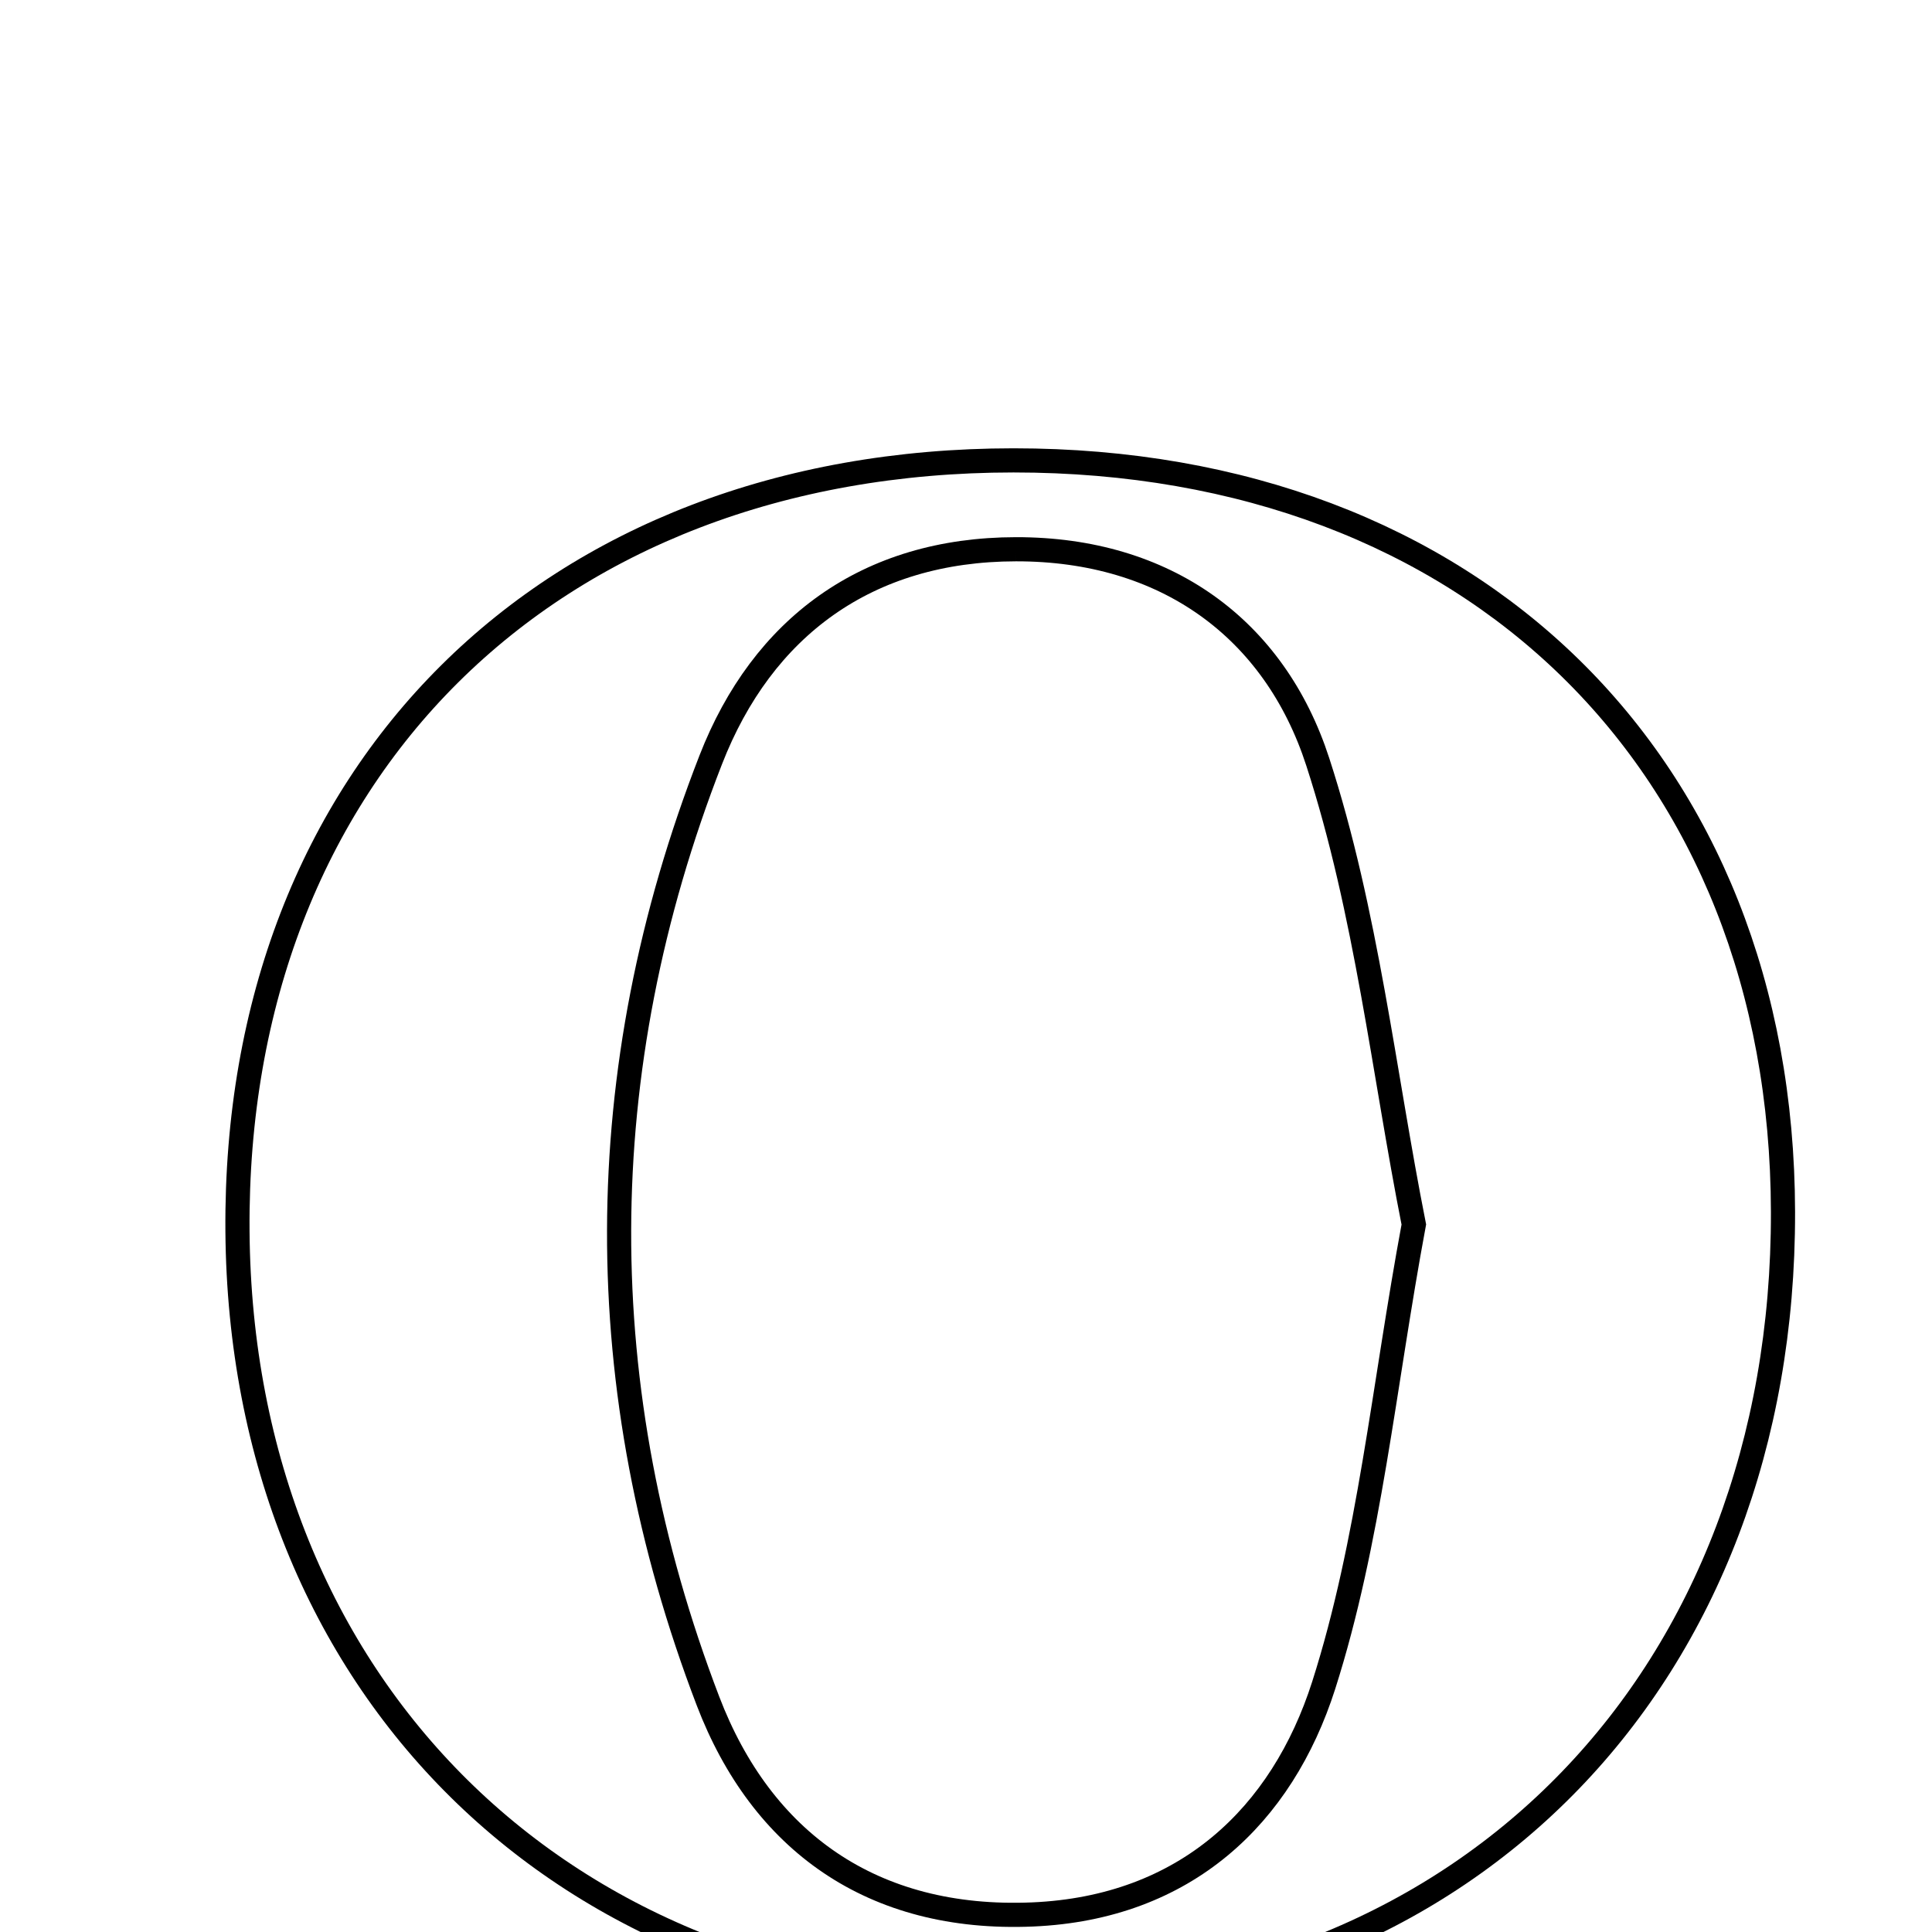 <svg xmlns="http://www.w3.org/2000/svg" viewBox="0.0 0.0 24.0 24.0" height="200px" width="200px"><path fill="none" stroke="black" stroke-width=".3" stroke-opacity="1.0"  filling="0" d="M12.59 5.719 C18.29 5.718 22.138 9.476 22.149 15.054 C22.161 20.808 18.261 24.85 12.667 24.883 C7.016 24.916 2.994 20.948 2.95 15.296 C2.905 9.599 6.809 5.721 12.59 5.719"></path>
<path fill="none" stroke="black" stroke-width=".3" stroke-opacity="1.0"  filling="0" d="M12.621 6.823 C14.479 6.82 15.833 7.808 16.37 9.465 C16.977 11.334 17.19 13.33 17.563 15.211 C17.187 17.232 17.014 19.148 16.443 20.937 C15.925 22.556 14.727 23.7 12.827 23.782 C10.833 23.867 9.46 22.87 8.795 21.131 C7.314 17.258 7.32 13.31 8.829 9.439 C9.47 7.792 10.772 6.825 12.621 6.823"></path></svg>